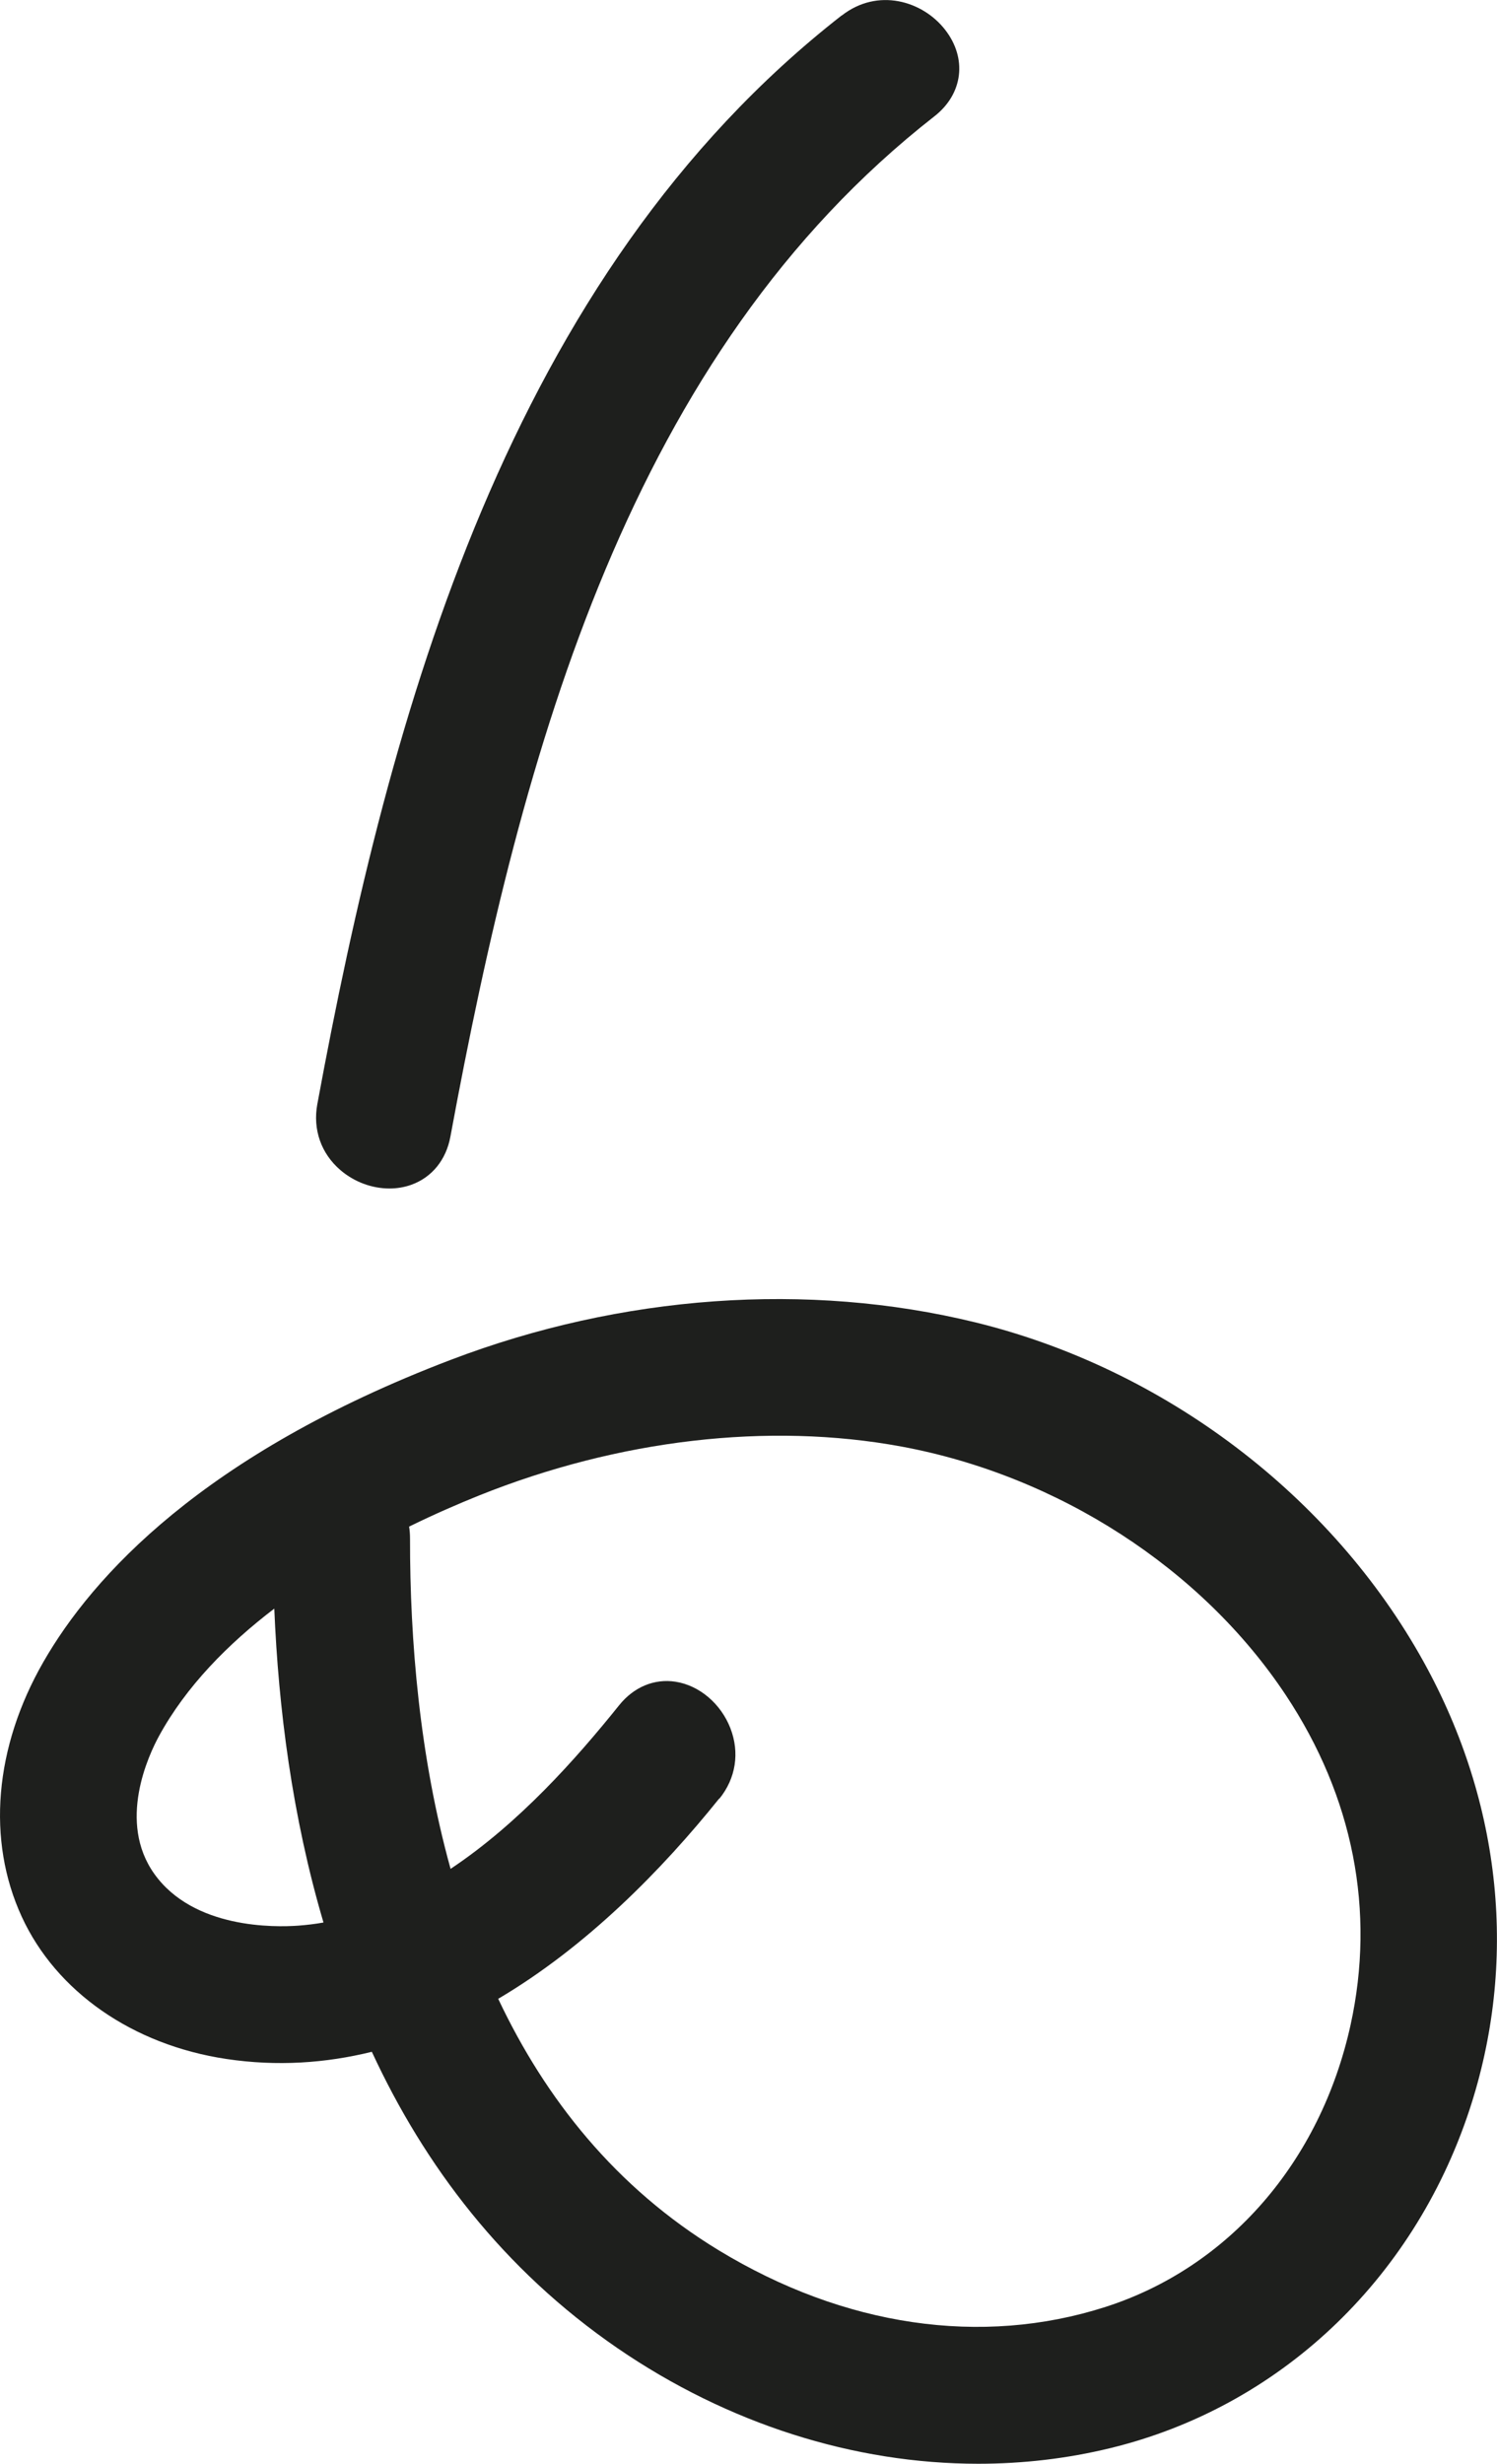 <?xml version="1.0" encoding="UTF-8"?>
<svg id="Calque_2" data-name="Calque 2" xmlns="http://www.w3.org/2000/svg" viewBox="0 0 163.13 268.29">
  <defs>
    <style>
      .cls-1 {
        fill: #1e1f1d;
      }
    </style>
  </defs>
  <g id="CHIFFRE">
    <g id="_6" data-name="6">
      <path class="cls-1" d="M155.15,180.99c-10.03-18.14-28.3-31.96-48.86-36.99-18.25-4.46-38.56-3.01-57.17,4.08-26.98,10.28-39.04,23.57-44.4,32.91-5.33,9.29-6.19,19.39-2.35,27.73,3.76,8.17,12.09,13.96,22.29,15.49,5.53,.83,10.83,.46,15.86-.78,5.72,12.35,14.26,23.69,26.78,32.28,12.04,8.25,25.8,12.58,39.3,12.58,4.86,0,9.69-.56,14.38-1.7,18.33-4.45,32.95-18.18,39.11-36.72,5.34-16.1,3.59-33.46-4.94-48.88ZM16.82,204.06c-4.05-5.67-.63-12.93,.51-15.02,2.95-5.4,7.51-10.02,12.56-13.87,.45,10.83,1.95,22.64,5.36,34.18-.89,.16-1.8,.27-2.72,.34-2.6,.19-11.43,.36-15.71-5.63Zm61.58-8.2c1.79-2.22,2.22-5.01,1.19-7.67-1.04-2.67-3.38-4.66-5.98-5.06-2.31-.36-4.55,.58-6.14,2.56-4.69,5.84-10.93,12.87-18.37,17.82-3.38-12.19-4.43-24.85-4.42-35.96,0-.46-.03-.89-.1-1.31,2.79-1.37,5.39-2.49,7.6-3.38,15.23-6.11,31.58-8.01,46.04-5.34,17.09,3.16,32.76,13.29,41.91,27.09,7.34,11.07,9.77,23.49,7.04,35.91-3.29,14.91-13.28,26.39-26.73,30.7-13.49,4.32-28.44,2.13-42.11-6.17-11.25-6.83-18.91-16.53-24.04-27.39,9.66-5.7,17.85-14.05,24.09-21.82Z"/>
      <path class="cls-1" d="M91.72,1.68C55.44,30,42.47,77.5,34.58,120.23c-.51,2.77,.41,5.39,2.53,7.2,1.51,1.29,3.44,1.99,5.32,1.99,.82,0,1.62-.13,2.38-.4,2.24-.8,3.8-2.7,4.27-5.24,7.85-42.46,19.67-85.3,52.75-111.12,3.11-2.43,3.59-6.3,1.16-9.42-2.46-3.16-7.35-4.6-11.26-1.55Z"/>
    </g>
  </g>
</svg>